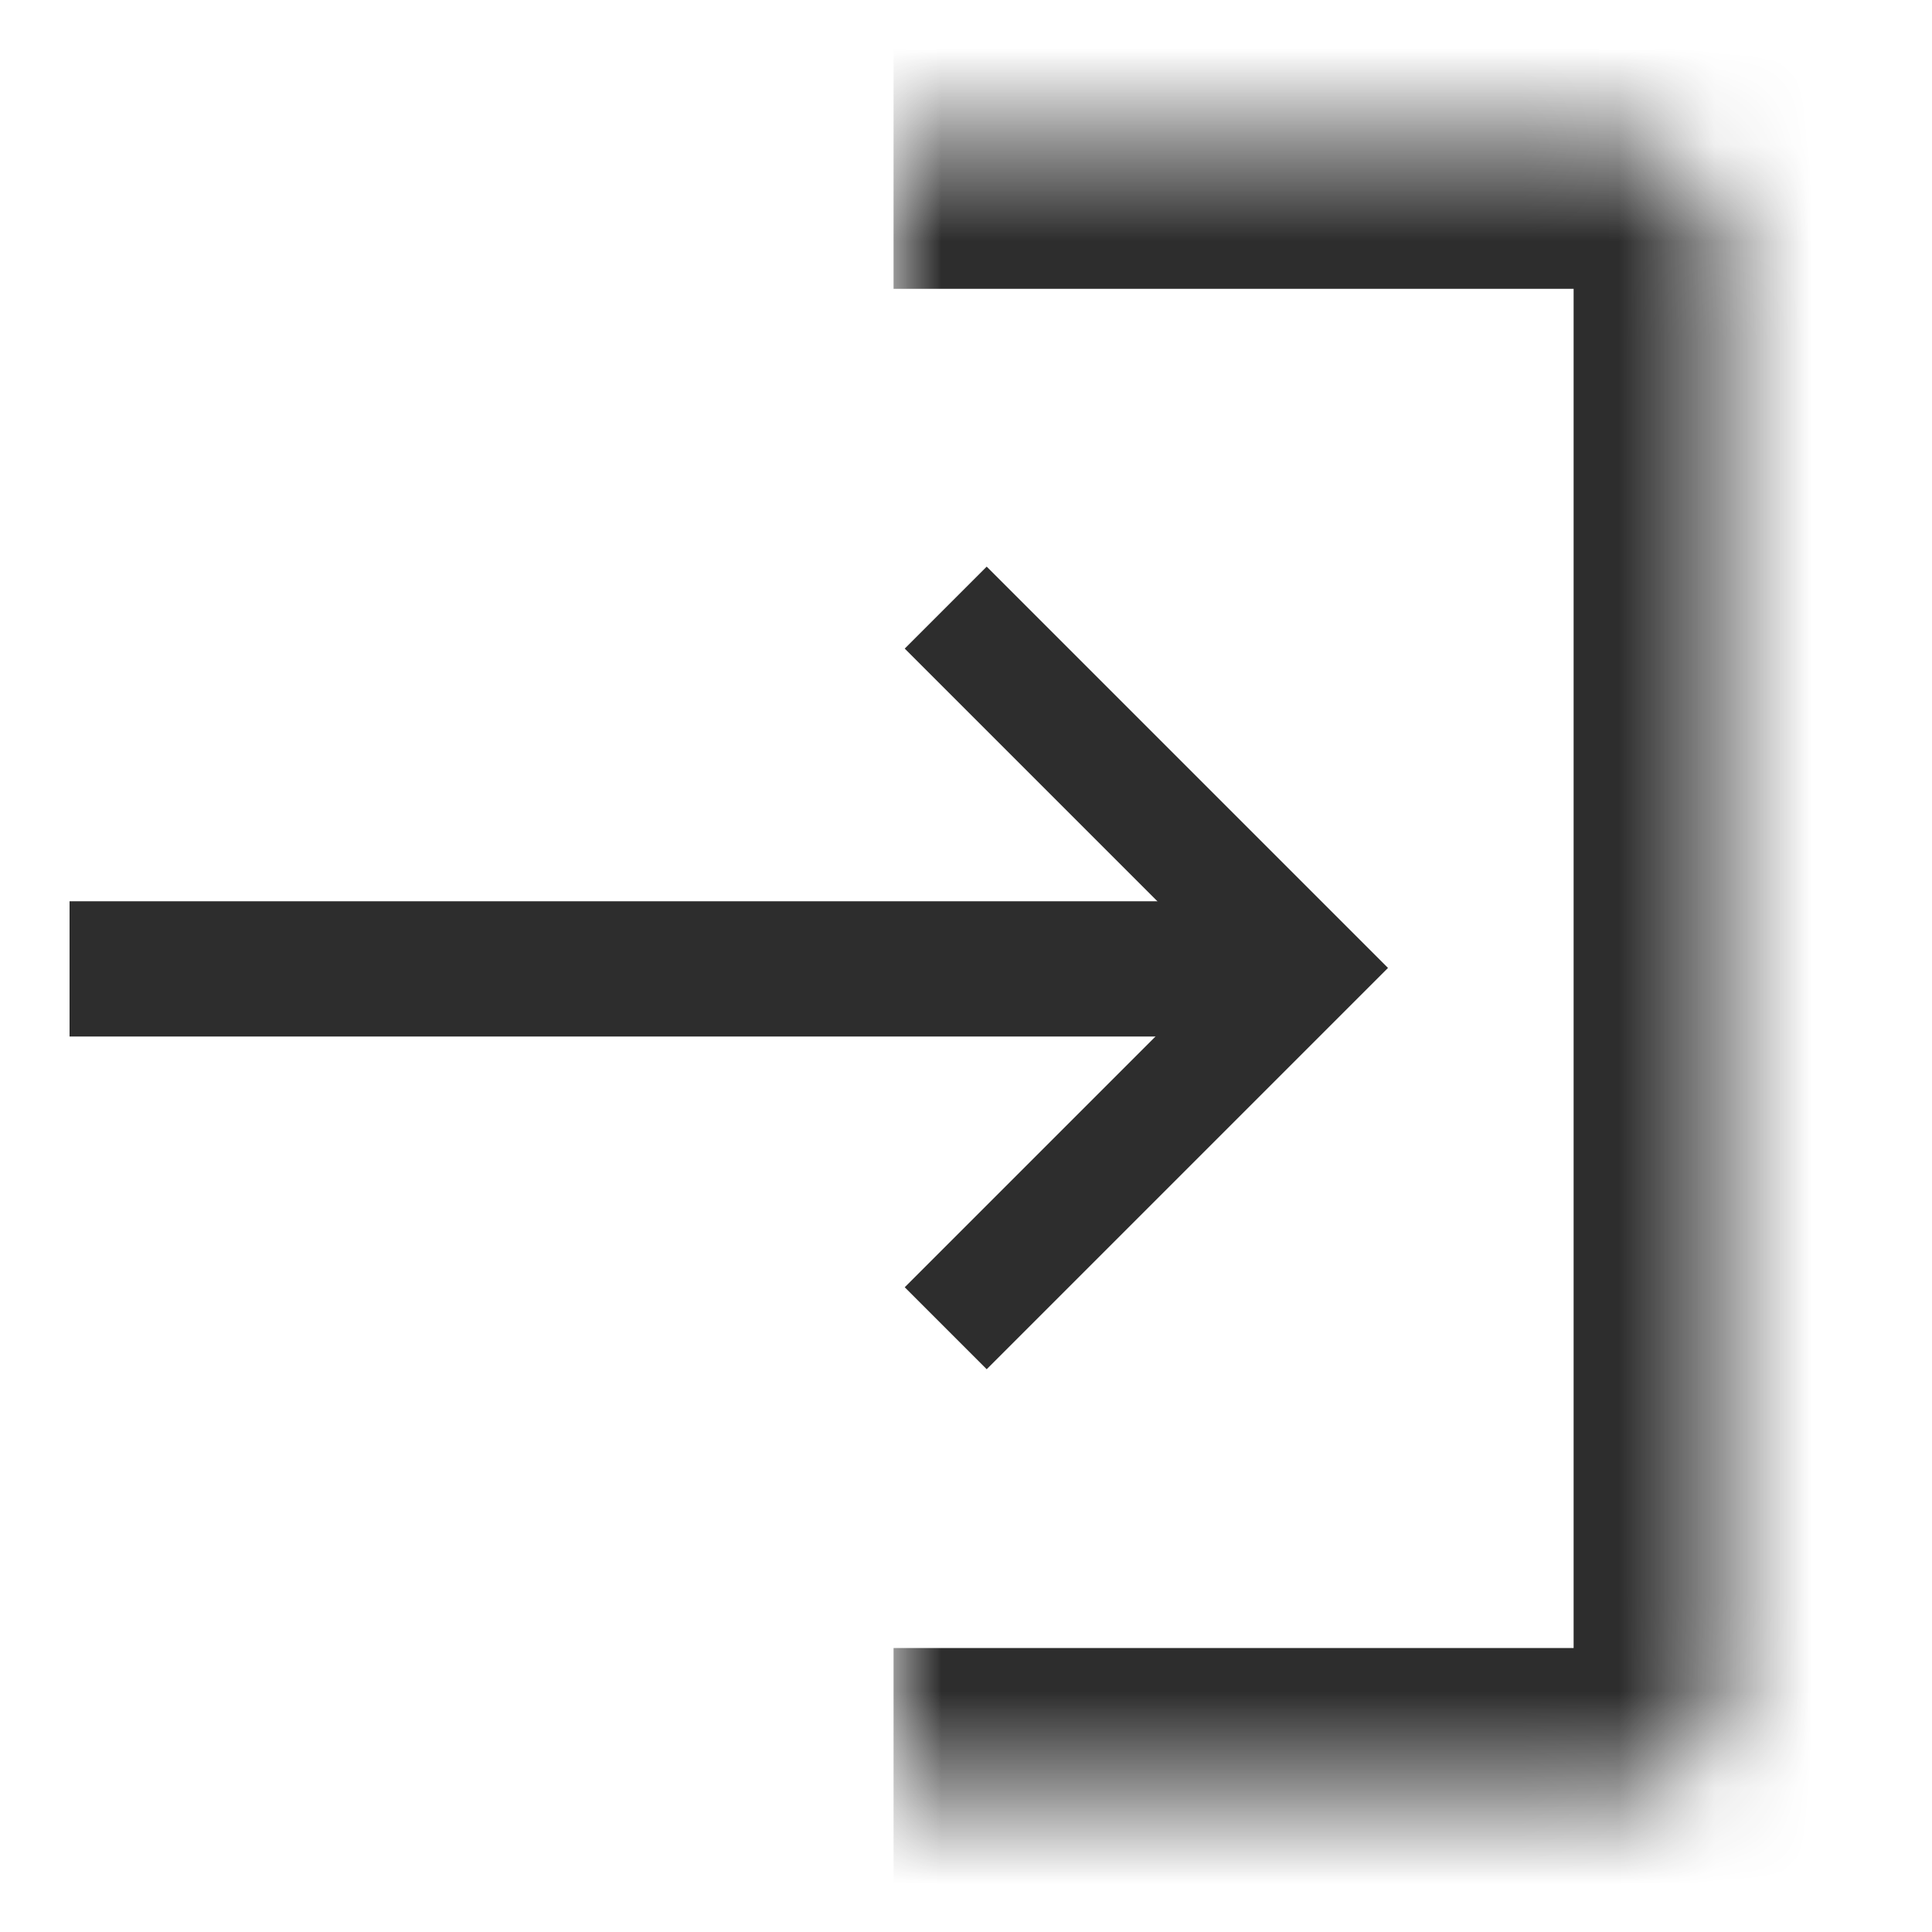 <?xml version="1.0" encoding="UTF-8"?>
<svg id="_레이어_1" data-name="레이어 1" xmlns="http://www.w3.org/2000/svg" xmlns:xlink="http://www.w3.org/1999/xlink" viewBox="0 0 20 20">
  <defs>
    <style>
      .cls-1 {
        fill: #2d2d2d;
      }

      .cls-2 {
        fill: #fff;
      }

      .cls-3 {
        mask: url(#mask);
      }

      .cls-4 {
        stroke-width: 1.2px;
      }

      .cls-4, .cls-5 {
        fill: none;
        stroke: #2d2d2d;
      }

      .cls-5 {
        stroke-width: 1.4px;
      }
    </style>
    <mask id="mask" x="9.25" y="0" width="10.03" height="20.05" maskUnits="userSpaceOnUse">
      <g id="path-1-inside-1_164_5457" data-name="path-1-inside-1 164 5457">
        <path class="cls-2" d="M9.25,1.49h7.47c.59,0,1.07.48,1.07,1.07v14.93c0,.59-.48,1.07-1.07,1.07h-7.47V1.49Z"/>
      </g>
    </mask>
  </defs>
  <g class="cls-3">
    <path class="cls-1" d="M9.25,0h7.47c1.41,0,2.56,1.15,2.56,2.56l-2.99.43h-7.04V0ZM19.28,17.49c0,1.41-1.15,2.56-2.56,2.56h-7.47v-2.99h7.04l2.99.43ZM16.72,0c1.41,0,2.56,1.15,2.56,2.56v14.93c0,1.41-1.15,2.56-2.56,2.56l-.43-2.99V2.99l.43-2.99Z"/>
  </g>
  <path class="cls-5" d="M.72,10.03h12.8"/>
  <path class="cls-4" d="M9.79,6.29l3.73,3.73-3.73,3.73"/>
</svg>